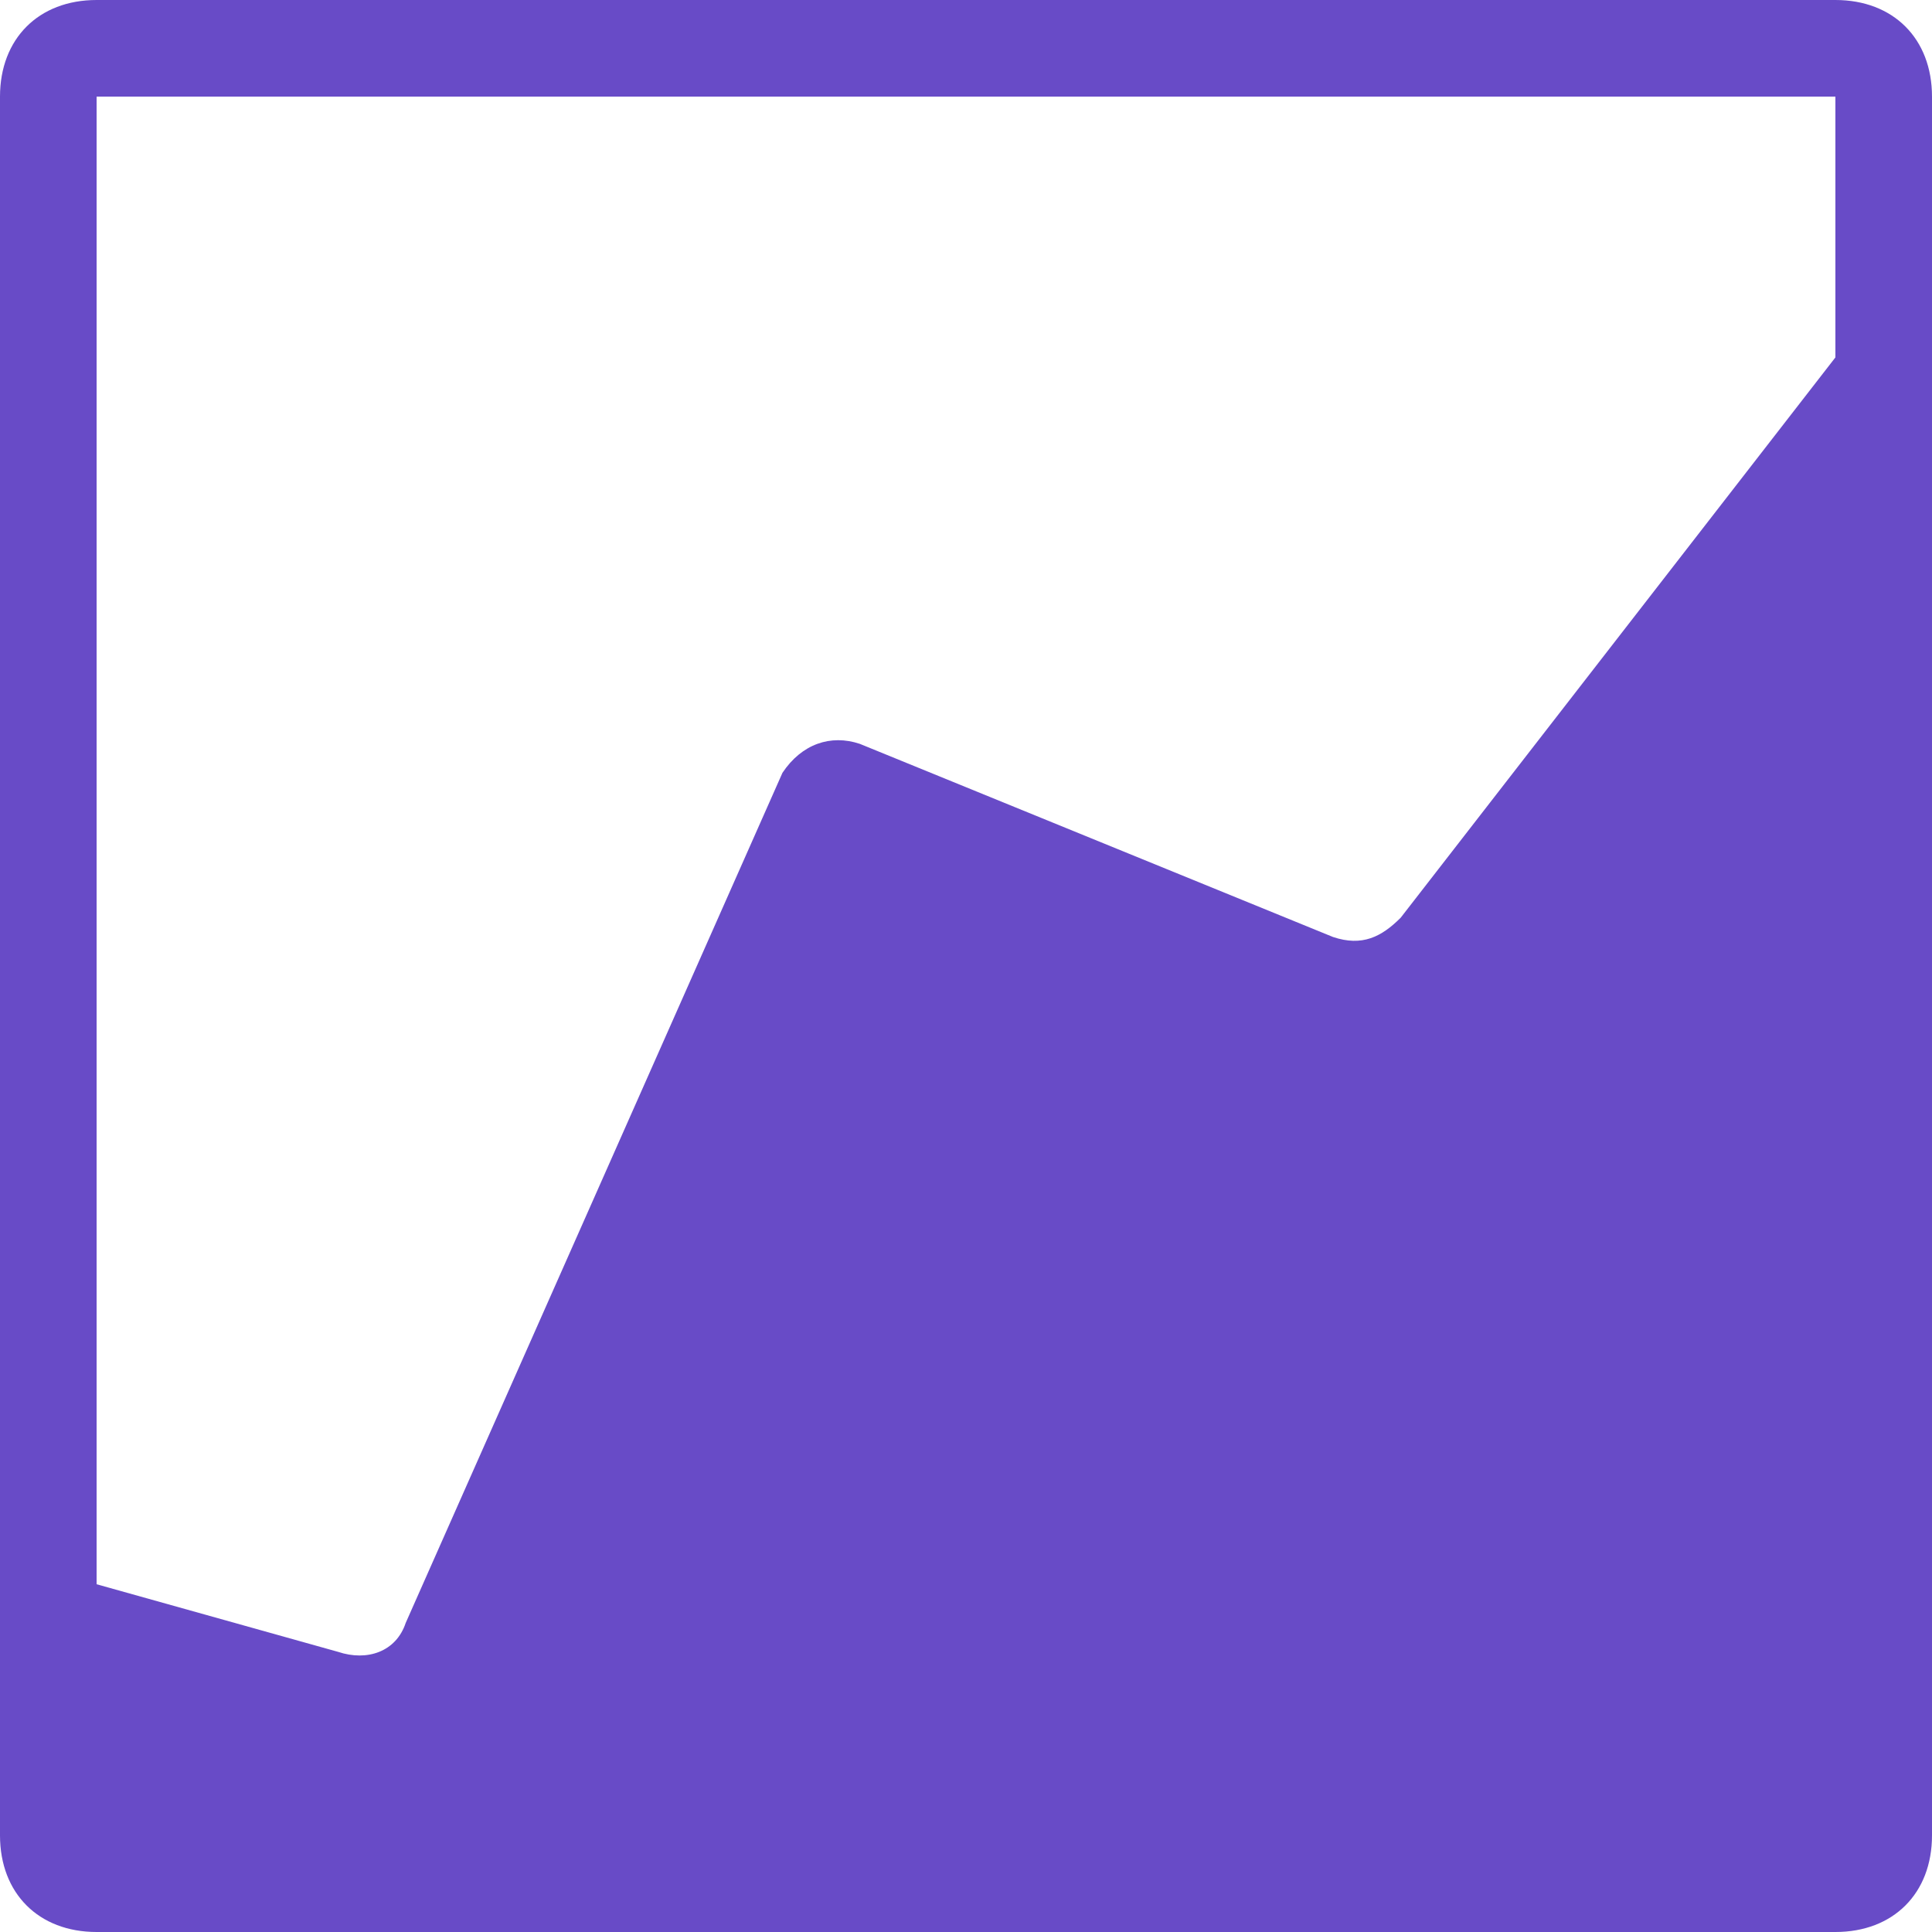 <?xml version="1.0" encoding="utf-8"?>
<!-- Generator: Adobe Illustrator 22.0.1, SVG Export Plug-In . SVG Version: 6.00 Build 0)  -->
<svg version="1.1" id="Layer_1" xmlns="http://www.w3.org/2000/svg" xmlns:xlink="http://www.w3.org/1999/xlink" x="0px" y="0px"
	 viewBox="0 0 20 20" style="enable-background:new 0 0 20 20;" xml:space="preserve">
<style type="text/css">
	.st0{fill:#684BC7;}
</style>
<g>
	<path class="st0" d="M19,0H1C0.4,0,0,0.4,0,1v16v2c0,0.6,0.4,1,1,1h18c0.6,0,1-0.4,1-1V1C20,0.4,19.6,0,19,0z M19,3.7l-4.5,5.8
		c-0.2,0.2-0.4,0.3-0.7,0.2l-4.9-2C8.6,7.6,8.3,7.7,8.1,8l-3.9,8.8c-0.1,0.3-0.4,0.4-0.7,0.3L1,16.4V1h18V3.7z"/>
</g>
</svg>
